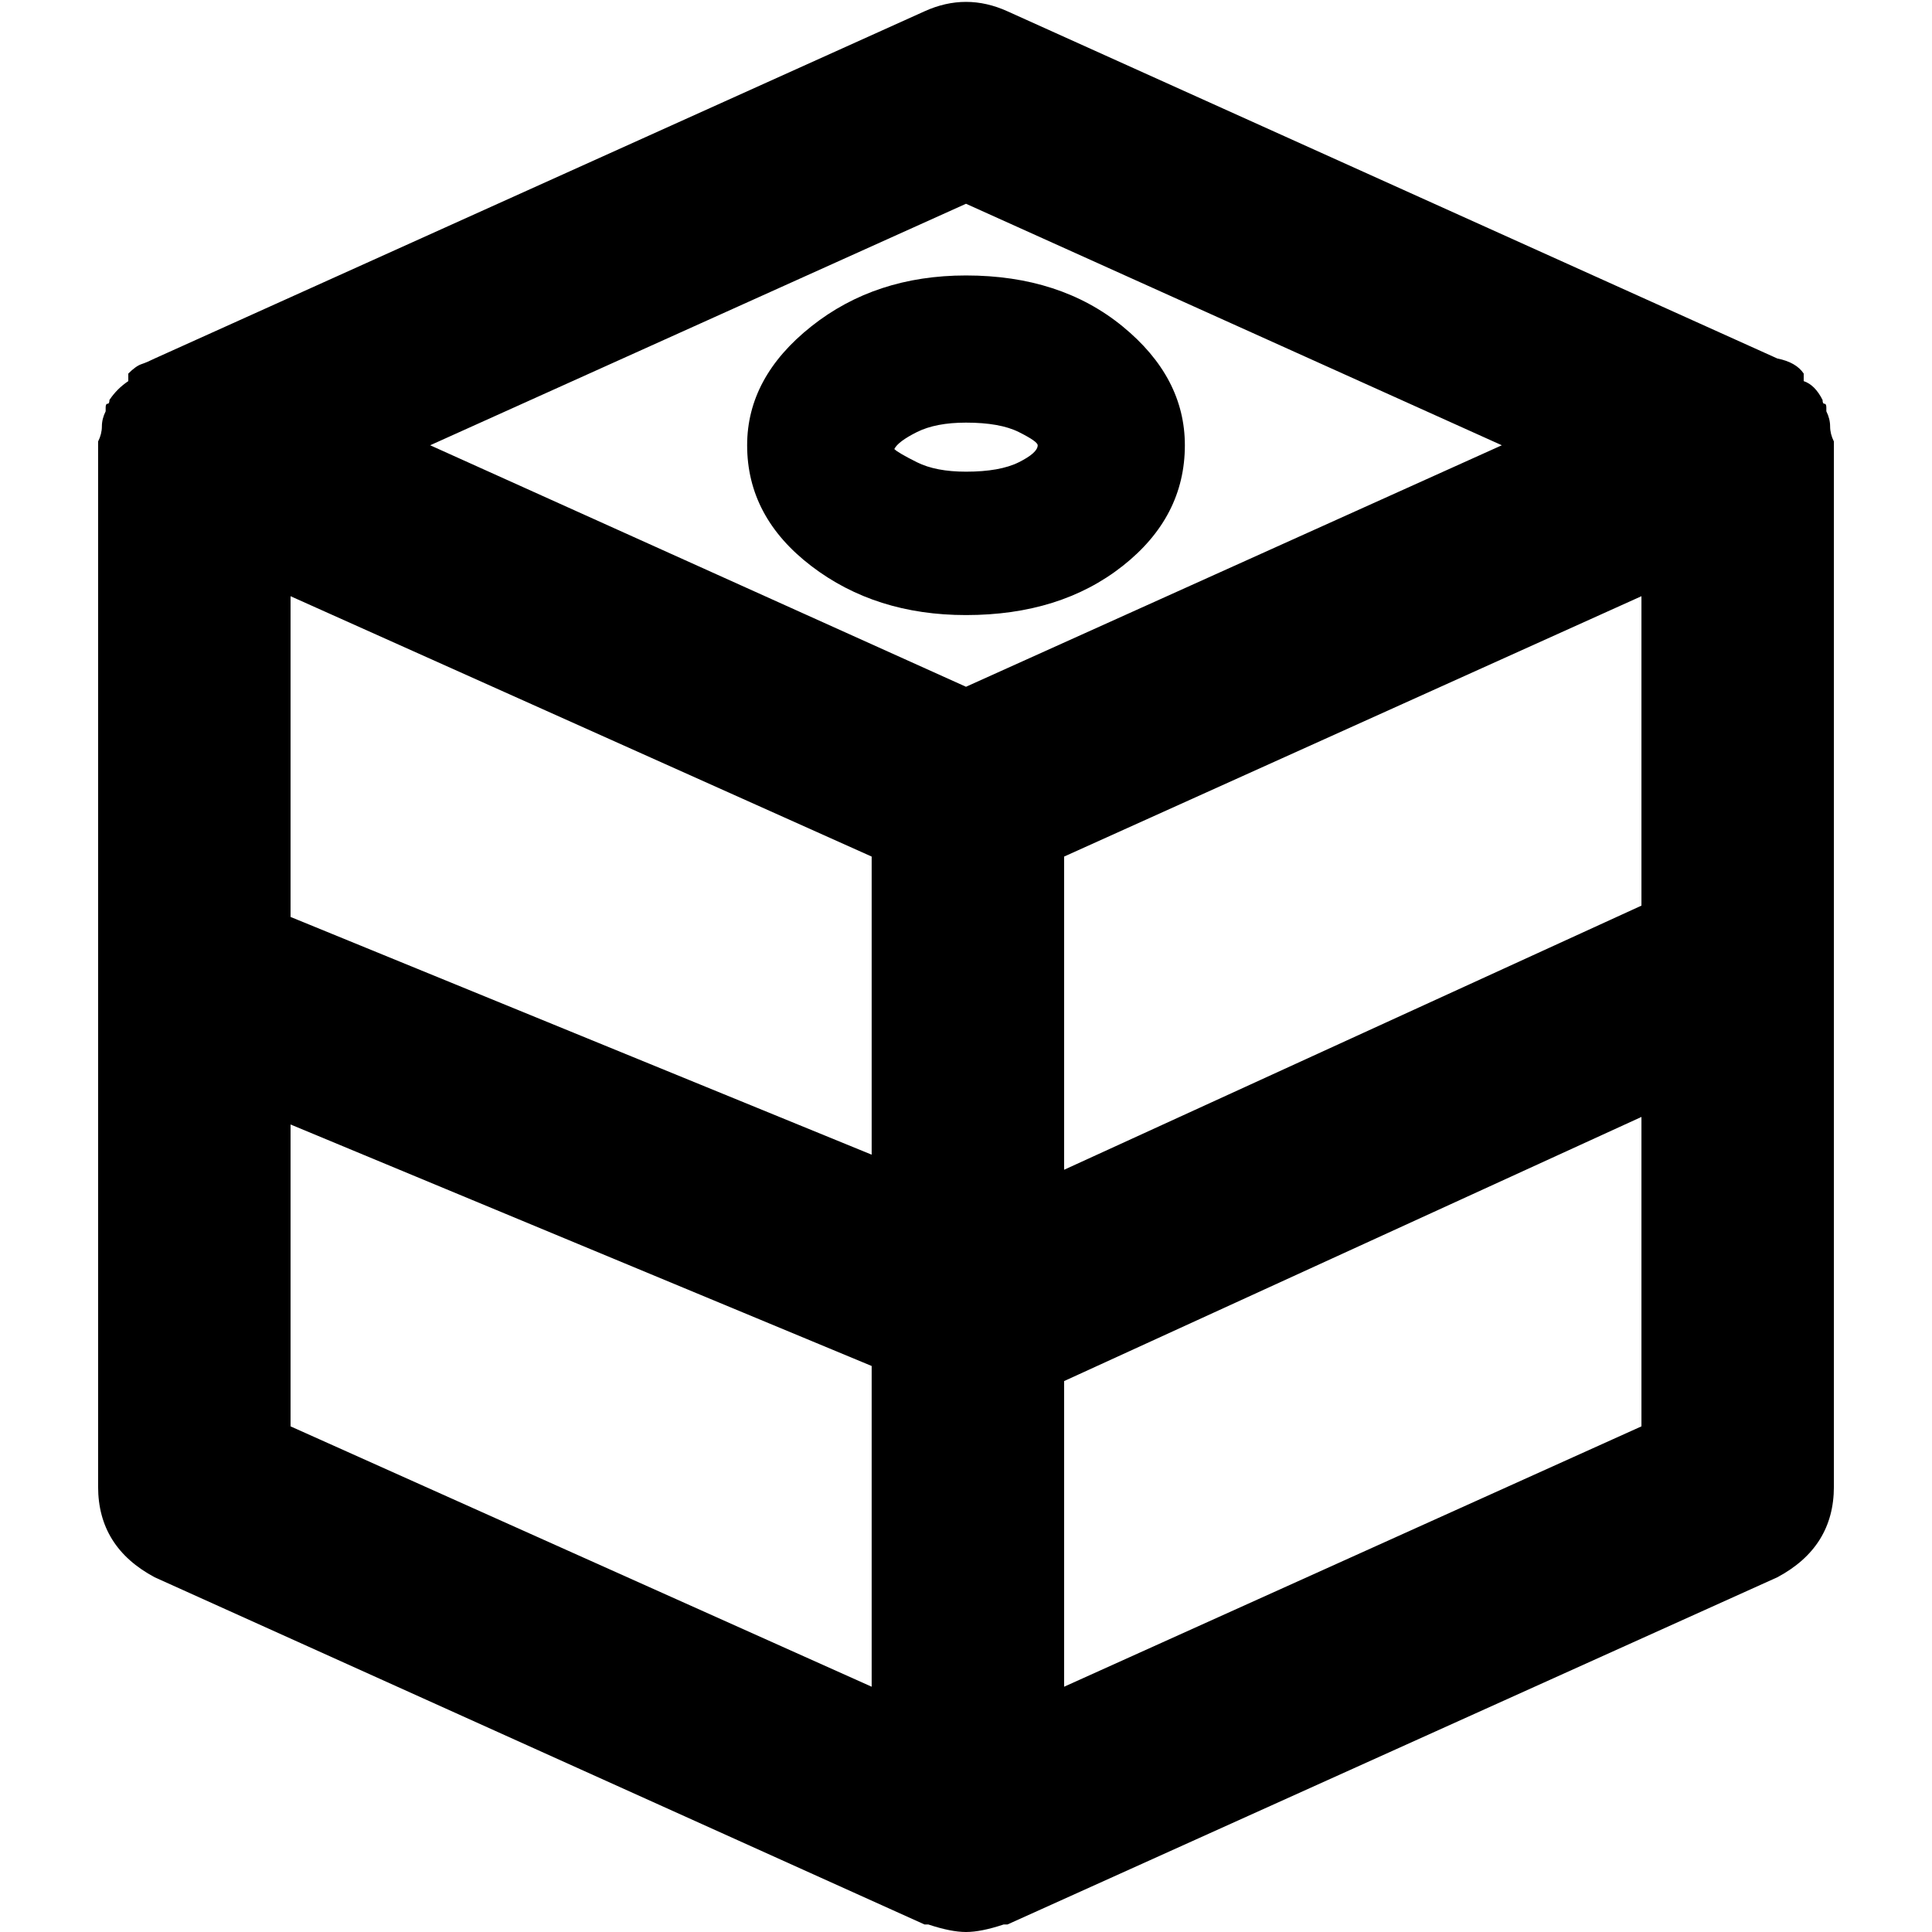 <svg xmlns="http://www.w3.org/2000/svg" viewBox="0 0 512 512">
	<path d="M77 298v80l154 69v-85zm0-140v85l154 63v-79zM256 54l-142 64 142 64 142-64zm0 58q-8 0-13 2.5t-6 4.5q1 1 6 3.5t13 2.5q9 0 14-2.5t5-4.5q0-1-5-3.5t-14-2.5zm179 128v-82l-153 69v83zM282 447l153-69v-82l-153 70v81zm204-330v277q0 16-15 24l-204 92h-1q-6 2-10 2t-10-2h-1L41 418q-15-8-15-24V117q1-2 1-4t1-4v-1q0-1 .5-1t.5-1q2-3 5-5v-2q2-2 3.5-2.5T41 95L245 3q11-5 22 0l204 92q5 1 7 4v2q3 1 5 5 0 1 .5 1t.5 1v1q1 2 1 4t1 4zm-230 46q-24 0-41-13t-17-32q0-18 17-31.5T256 73q25 0 41.5 13.5T314 118q0 19-16.5 32T256 163z"/>
</svg>